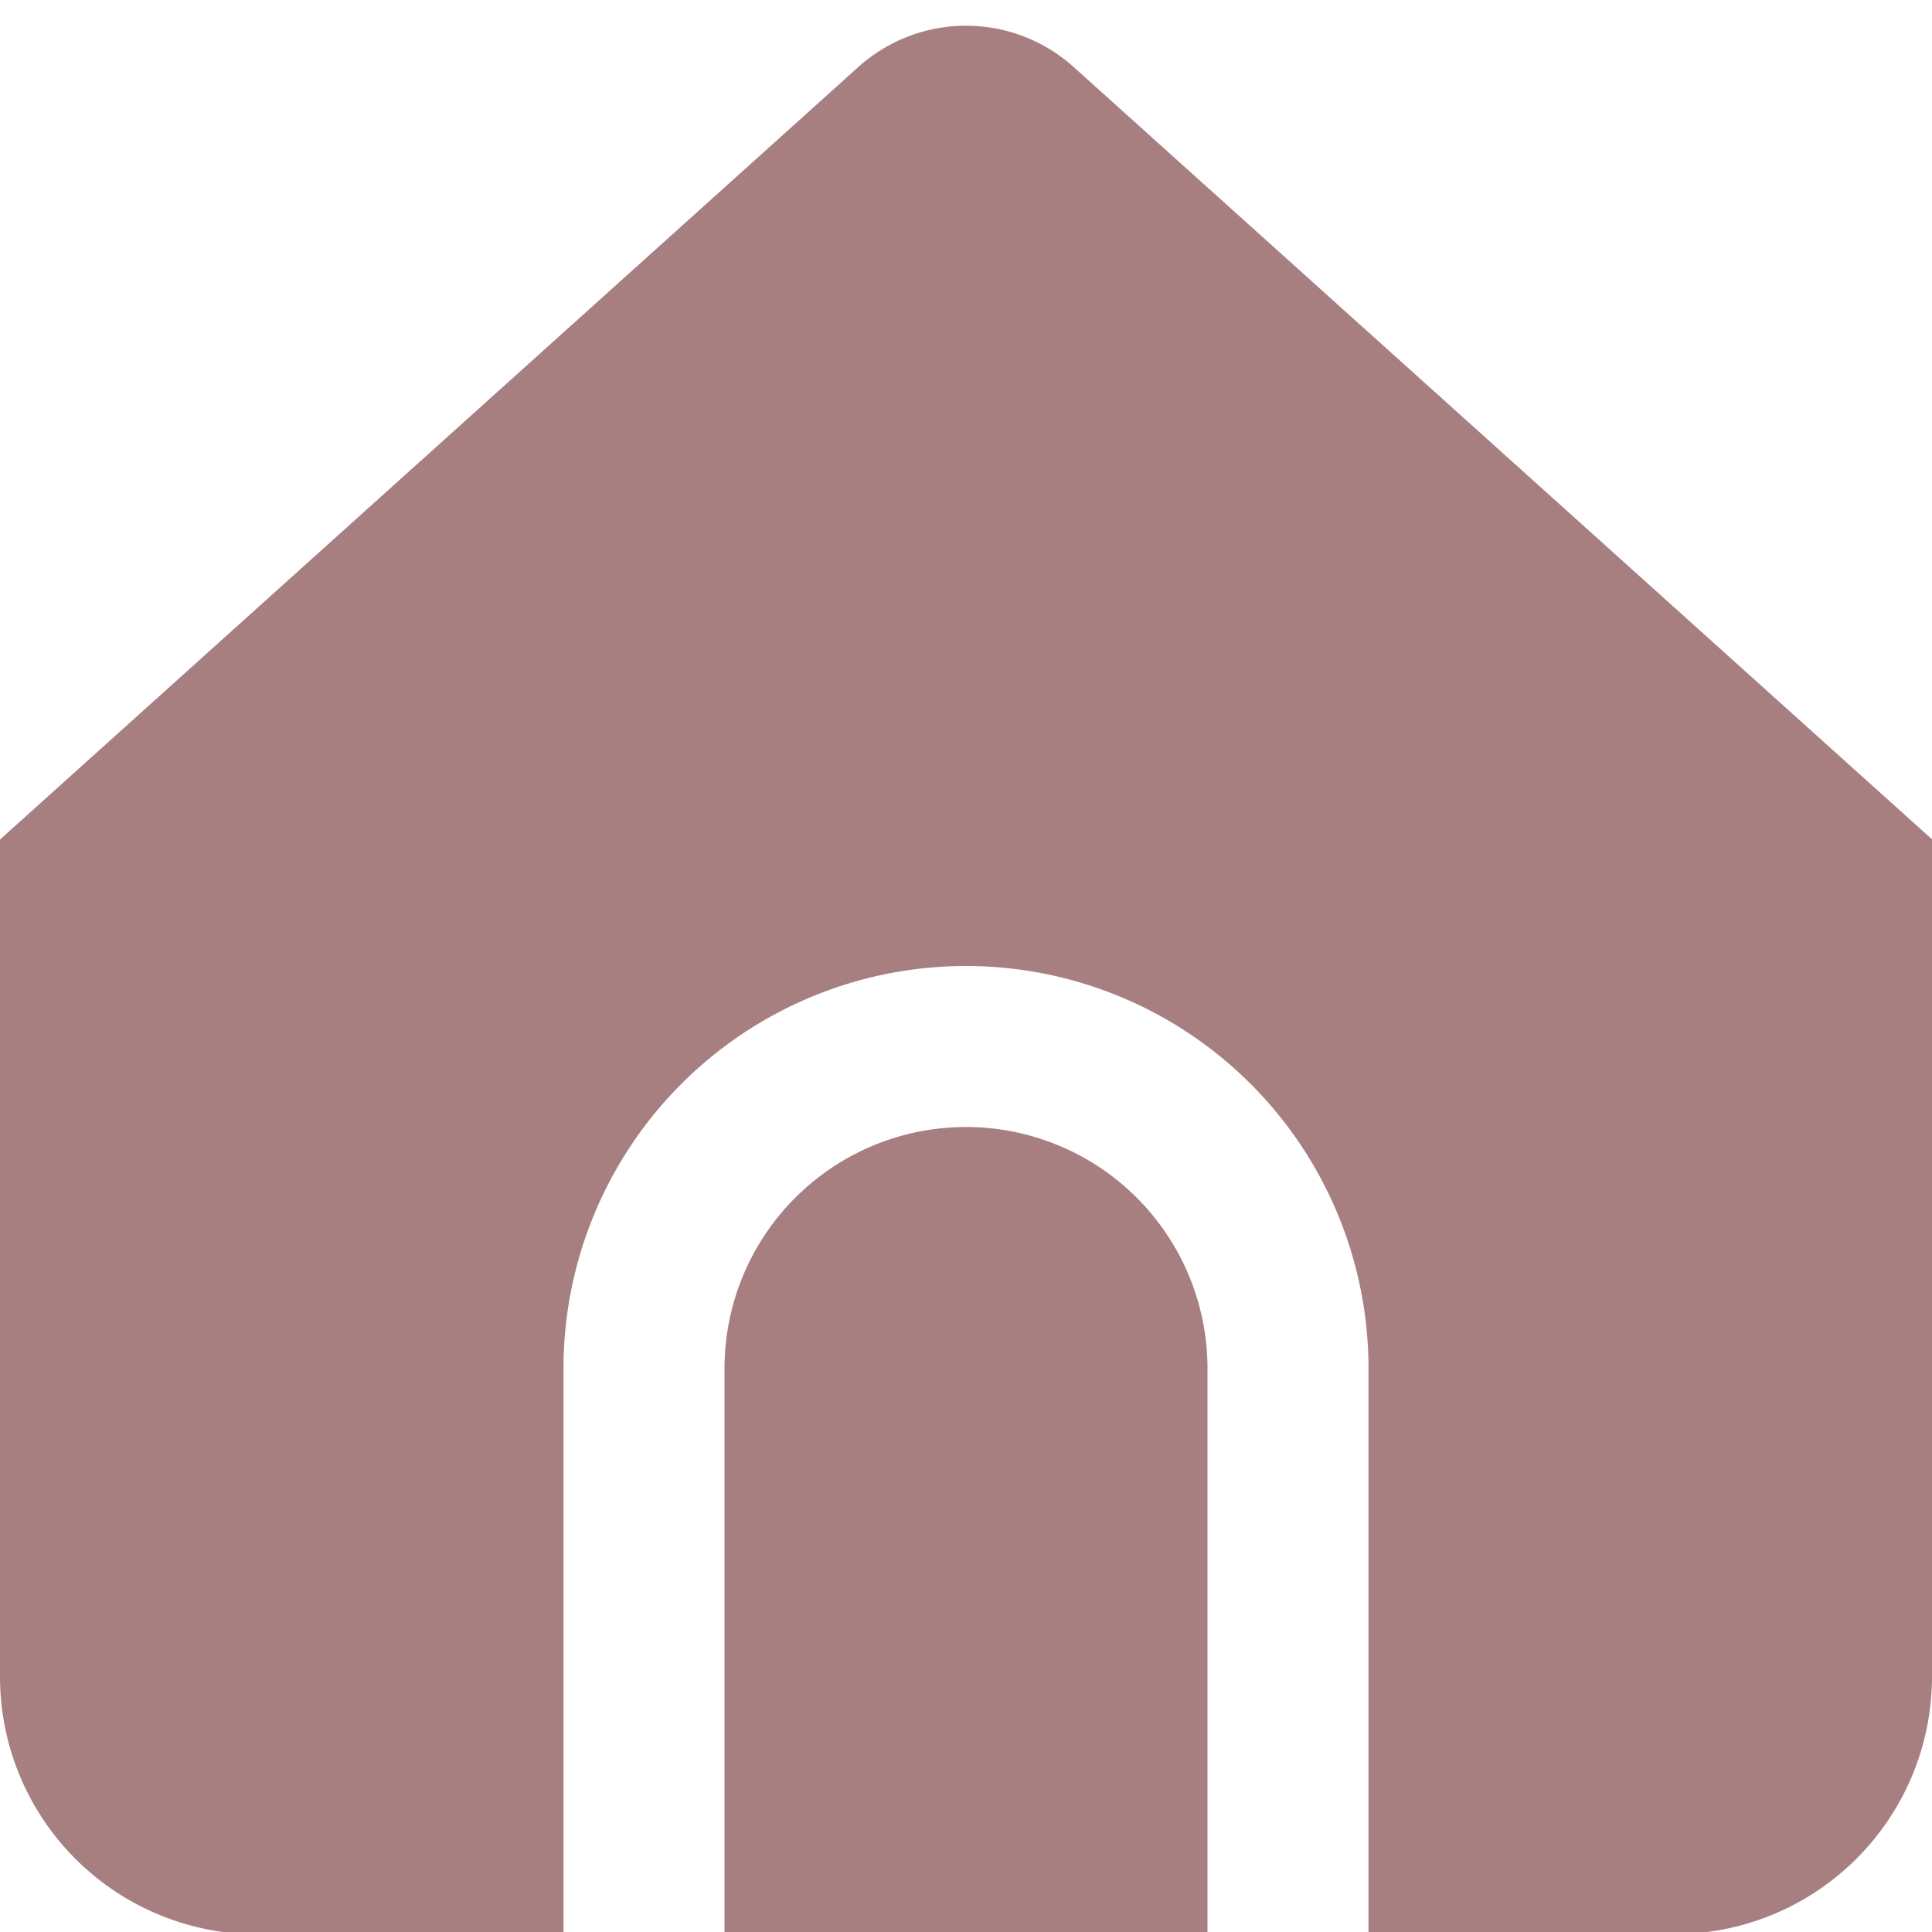 <?xml version="1.0" encoding="UTF-8"?>
<svg xmlns="http://www.w3.org/2000/svg" id="Layer_1" data-name="Layer 1" viewBox="0 0 24 24" width="512" height="512">
<path fill="rgba(82, 0, 5, 0.5)" d="M12,14a3,3,0,0,0-3,3v7.026h6V17A3,3,0,0,0,12,14Z"/>
<path fill="rgba(82, 0, 5, 0.5)" d="M13.338.833a2,2,0,0,0-2.676,0L0,10.429v10.4a3.2,3.2,0,0,0,3.2,3.2H7V17a5,5,0,0,1,10,0v7.026h3.8a3.2,3.2,0,0,0,3.2-3.2v-10.4Z"/></svg>
